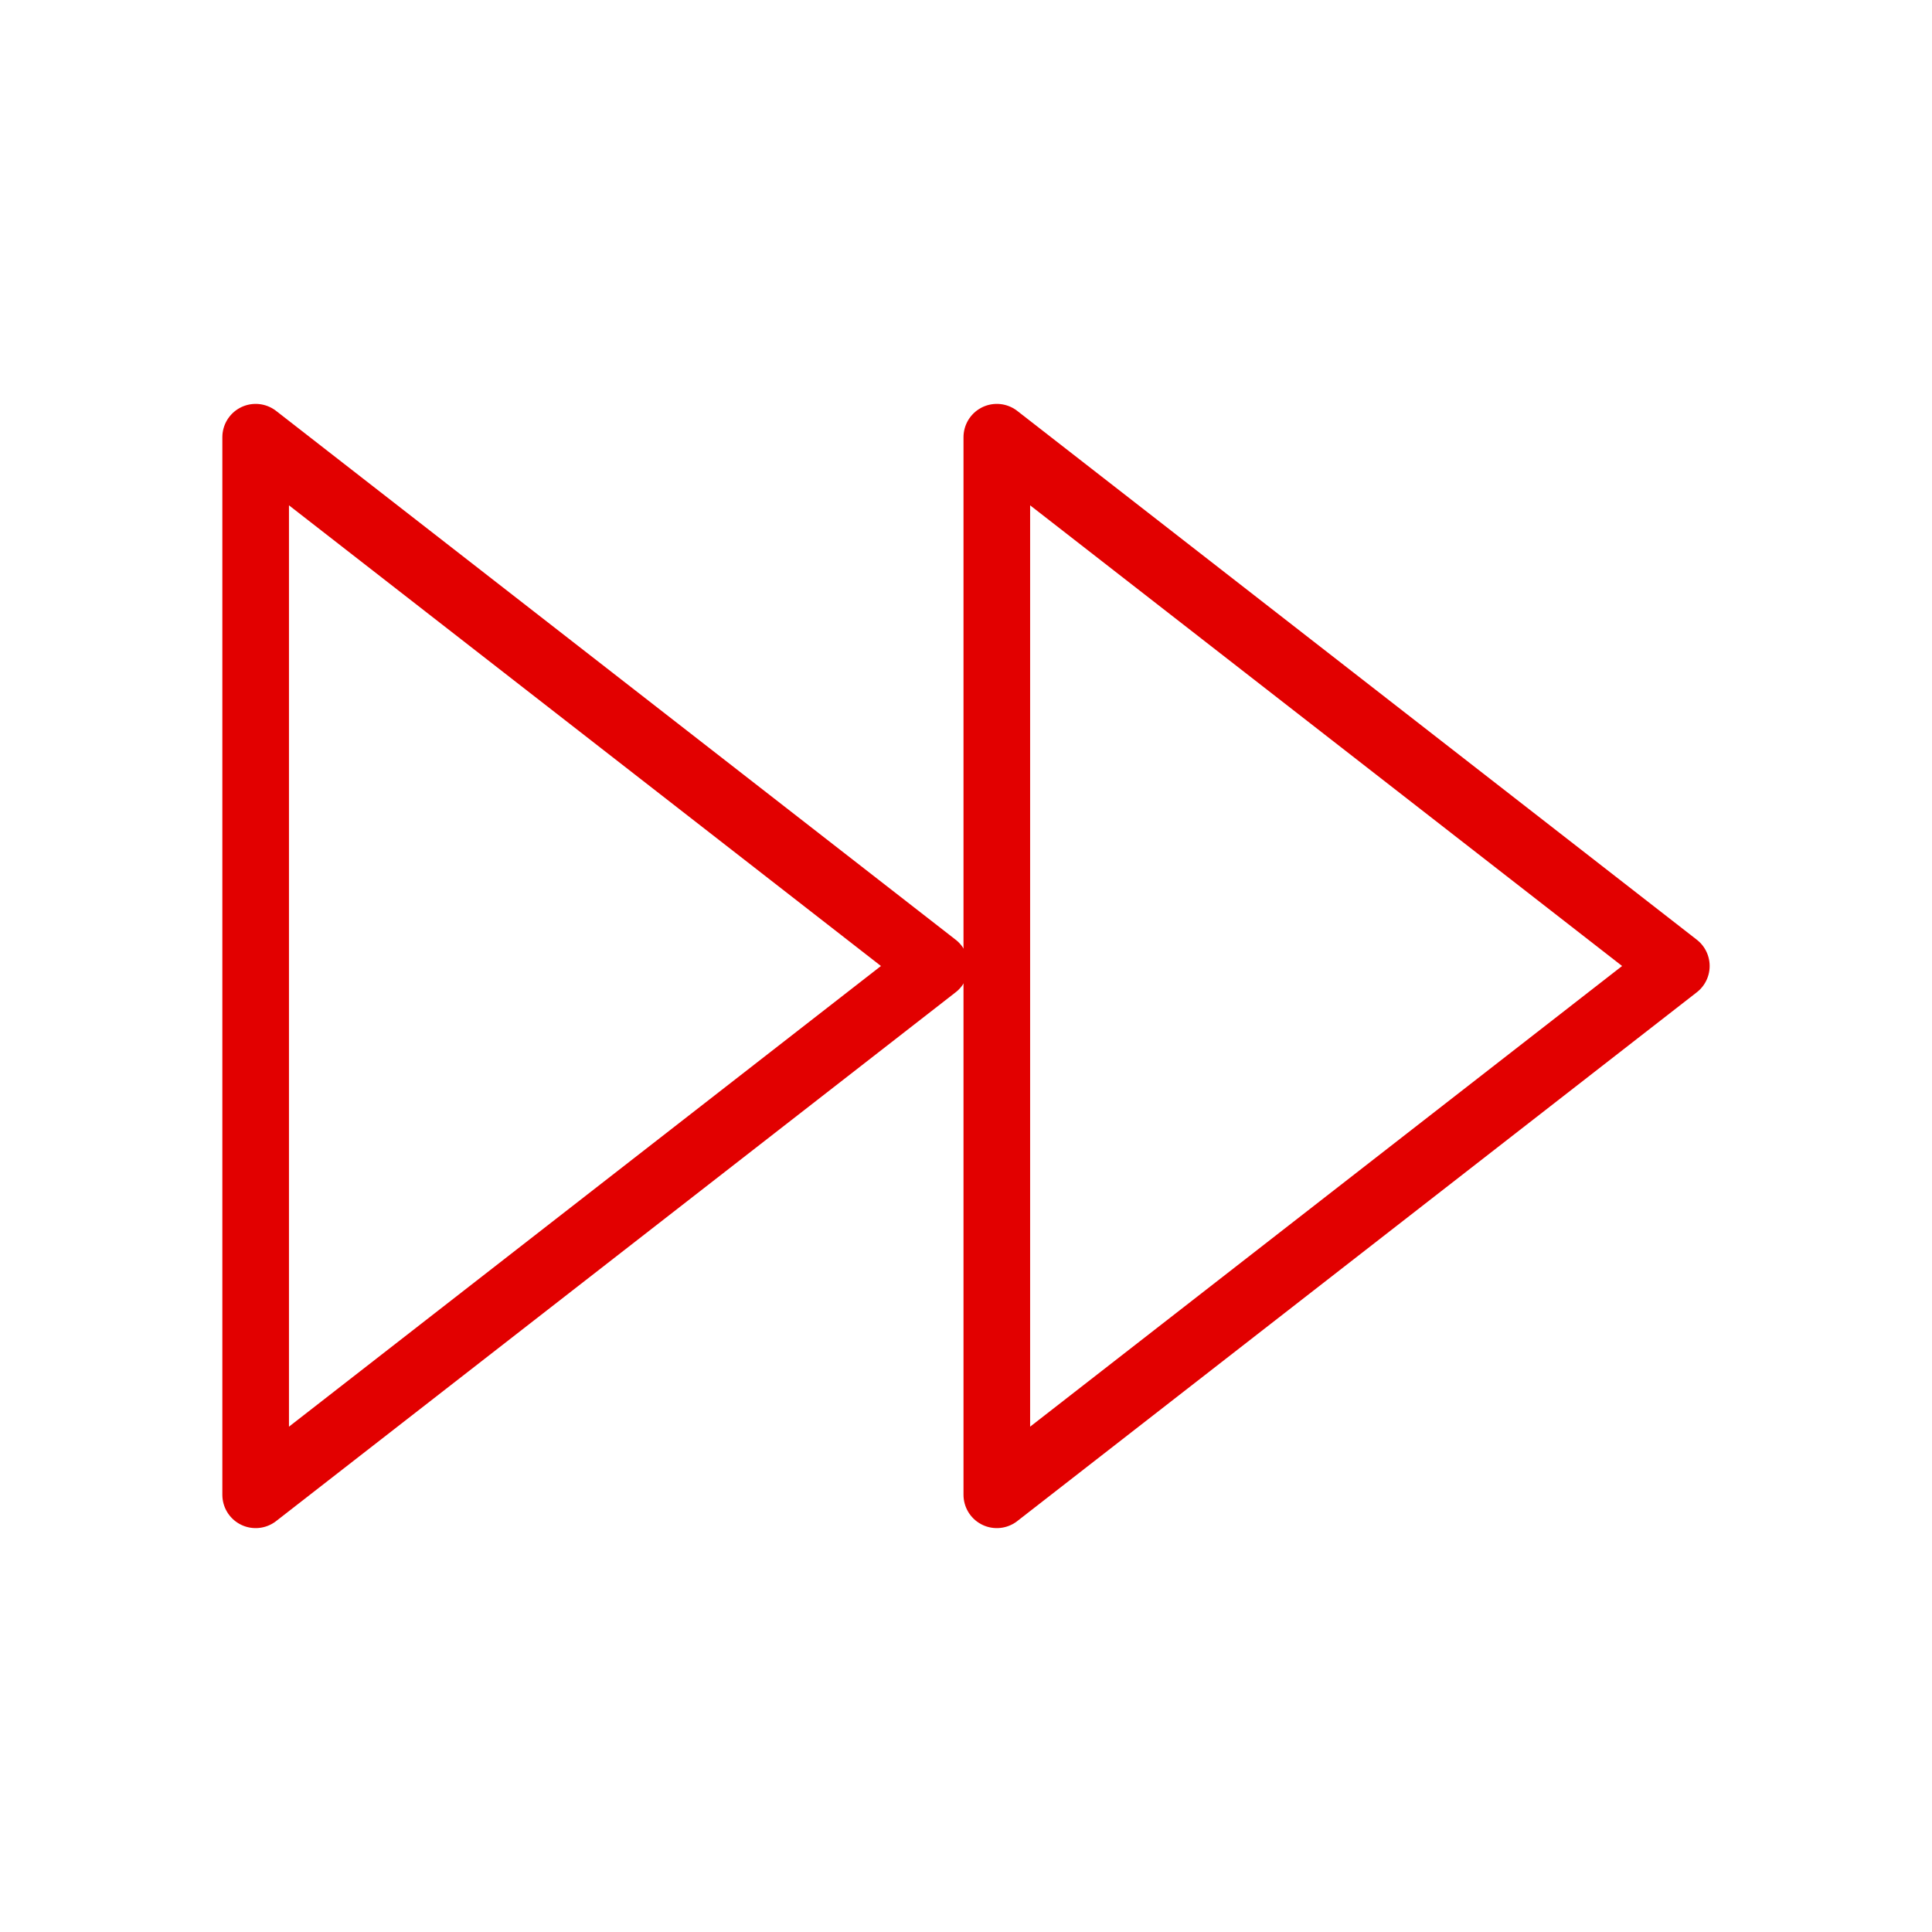 <?xml version="1.0" encoding="utf-8"?>
<!-- Generator: Adobe Illustrator 27.0.0, SVG Export Plug-In . SVG Version: 6.00 Build 0)  -->
<svg version="1.1" id="Capa_2" xmlns="http://www.w3.org/2000/svg" xmlns:xlink="http://www.w3.org/1999/xlink" x="0px" y="0px"
	 viewBox="0 0 232 232" style="enable-background:new 0 0 232 232;" xml:space="preserve">
<style type="text/css">
	.st0{fill:none;stroke:#E20000;stroke-width:8;stroke-linecap:round;stroke-linejoin:round;}
	.st1{fill:none;}
</style>
<polygon class="st0" points="119.7,52.5 119.7,179.5 201.3,116 "/>
<polygon class="st0" points="30.7,52.5 30.7,179.5 112.3,116 "/>
<rect class="st1" width="232" height="232"/>
</svg>
